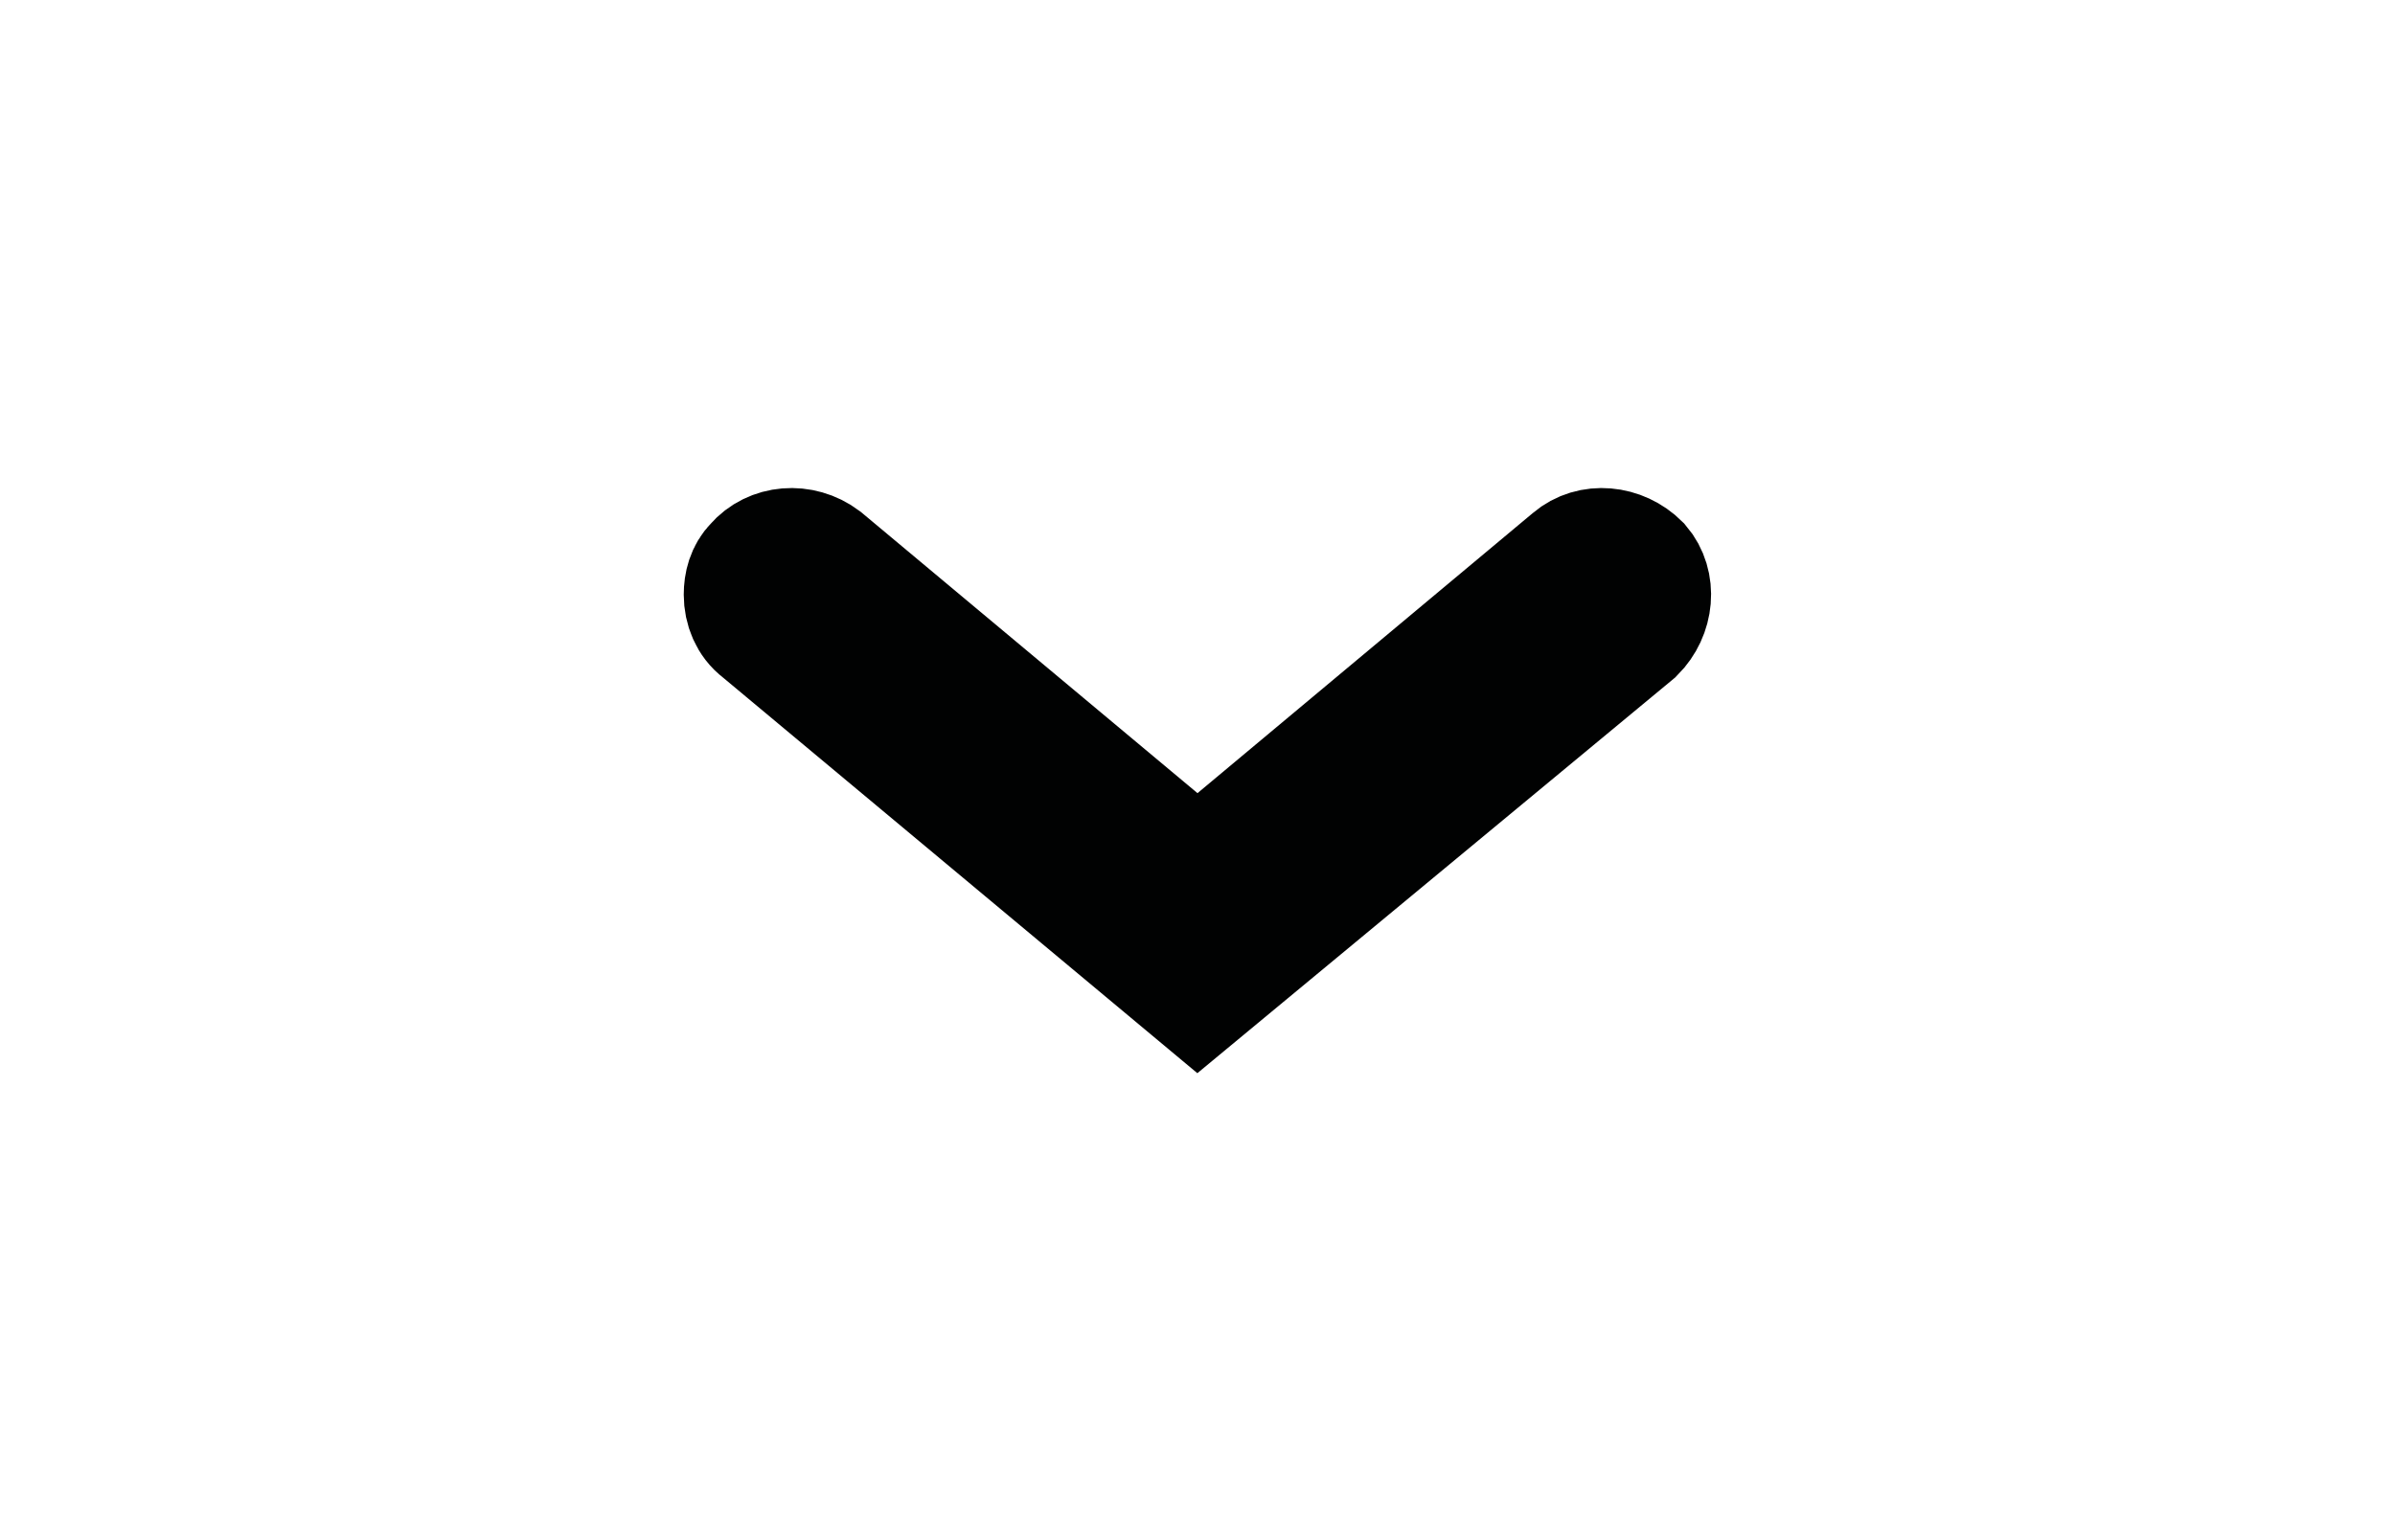 <?xml version="1.0" encoding="utf-8"?>
<!-- Generator: Adobe Illustrator 21.0.0, SVG Export Plug-In . SVG Version: 6.00 Build 0)  -->
<svg version="1.1" id="Capa_1" xmlns="http://www.w3.org/2000/svg" xmlns:xlink="http://www.w3.org/1999/xlink" x="0px" y="0px"
	 viewBox="0 0 93 59.8" style="enable-background:new 0 0 93 59.8;" xml:space="preserve">
<style type="text/css">
	.st0{fill:none;stroke:#010202;stroke-width:4.899;stroke-miterlimit:10;}
</style>
<g id="XMLID_1_">
	<g>
		<path class="st0" d="M29,23.1c0-0.4,0.1-0.8,0.4-1.1c0.6-0.7,1.7-0.8,2.5-0.2l14.6,12.2l14.6-12.2c0.7-0.6,1.8-0.5,2.5,0.2
			c0.6,0.7,0.5,1.8-0.2,2.5L46.5,38.5L29.6,24.4C29.2,24.1,29,23.6,29,23.1z"/>
	</g>
</g>
</svg>
